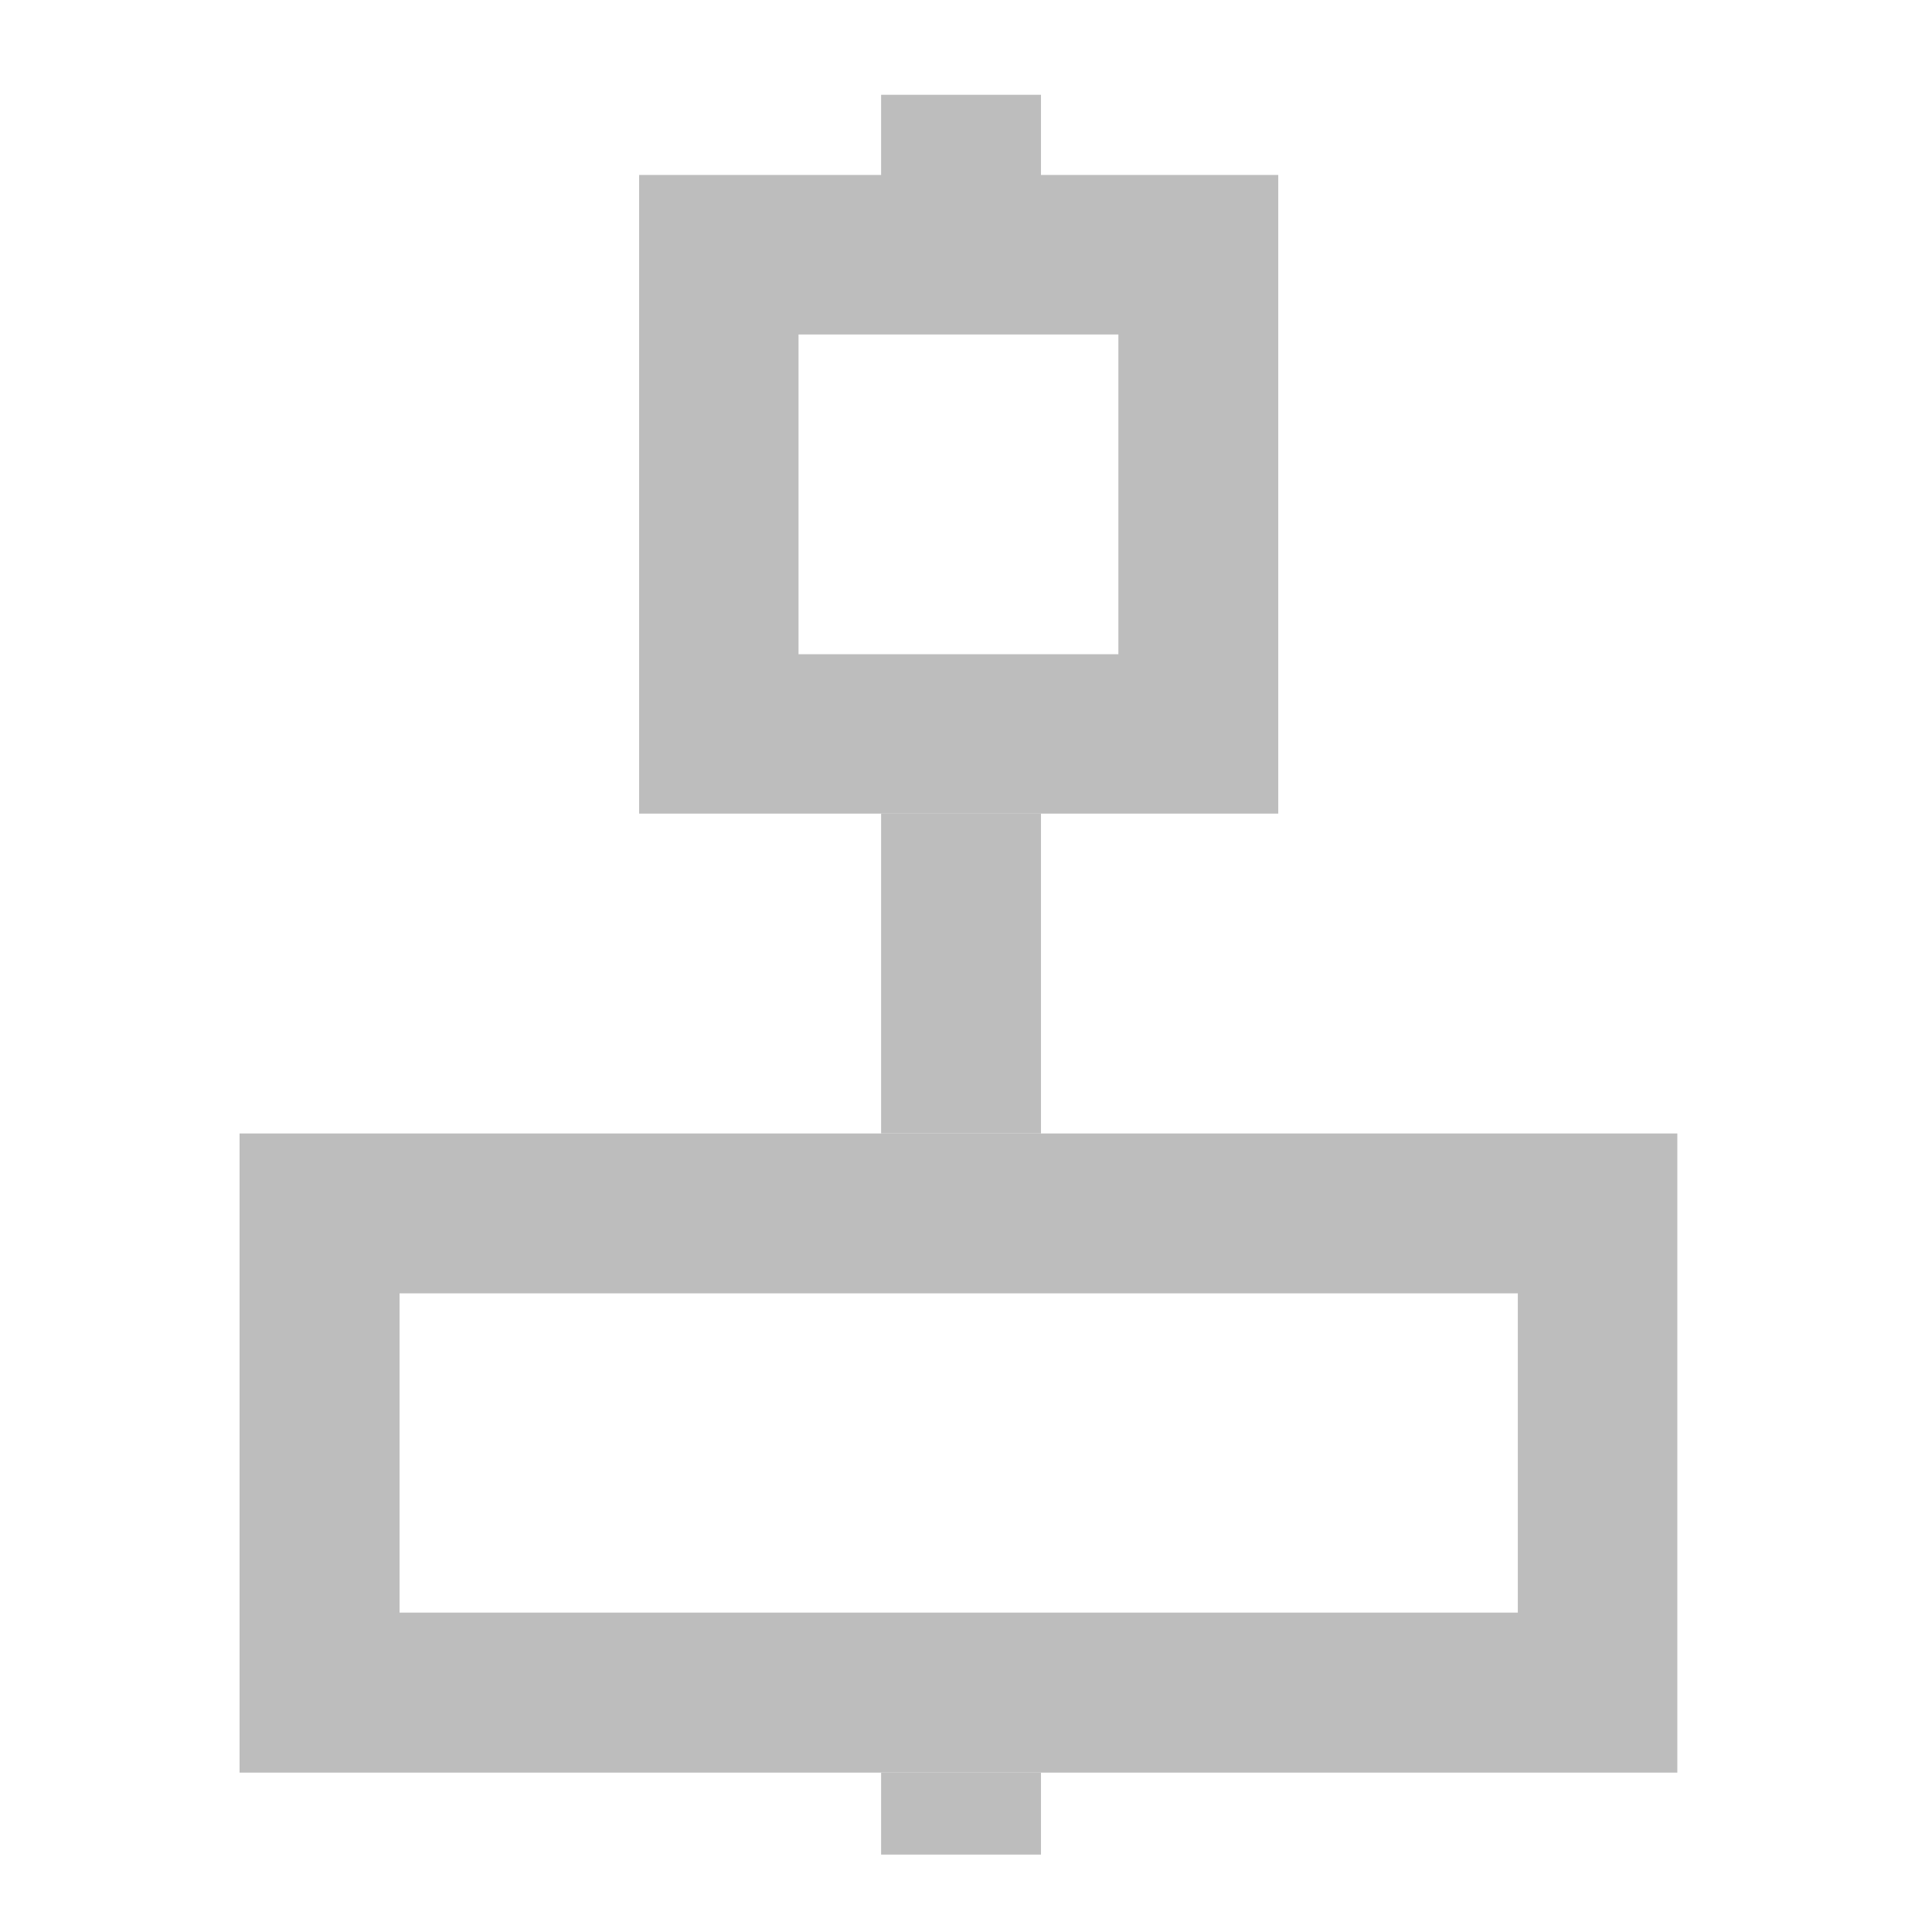 <?xml version="1.0" encoding="UTF-8"?>
<svg xmlns="http://www.w3.org/2000/svg" xmlns:xlink="http://www.w3.org/1999/xlink" width="16pt" height="16pt" viewBox="0 0 16 16" version="1.1">
<g id="surface1">
<path style=" stroke:none;fill-rule:nonzero;fill:rgb(74.118%,74.118%,74.118%);fill-opacity:1;" d="M 7.297 14.68 L 7.297 15.359 L 8.621 15.359 L 8.621 14.68 Z M 7.297 14.68 "/>
<path style=" stroke:none;fill-rule:nonzero;fill:rgb(74.118%,74.118%,74.118%);fill-opacity:1;" d="M 1.984 14.68 L 1.984 9.387 L 13.891 9.387 L 13.891 14.68 Z M 3.309 13.355 L 12.57 13.355 L 12.57 10.711 L 3.309 10.711 Z M 3.309 13.355 "/>
<path style=" stroke:none;fill-rule:nonzero;fill:rgb(74.118%,74.118%,74.118%);fill-opacity:1;" d="M 5.293 1.449 L 5.293 6.738 L 10.586 6.738 L 10.586 1.449 Z M 6.613 2.77 L 9.262 2.77 L 9.262 5.418 L 6.613 5.418 Z M 6.613 2.77 "/>
<path style=" stroke:none;fill-rule:nonzero;fill:rgb(74.118%,74.118%,74.118%);fill-opacity:1;" d="M 7.297 6.738 L 7.297 9.387 L 8.621 9.387 L 8.621 6.738 Z M 7.297 6.738 "/>
<path style=" stroke:none;fill-rule:nonzero;fill:rgb(74.118%,74.118%,74.118%);fill-opacity:1;" d="M 7.297 0.785 L 7.297 1.469 L 8.621 1.469 L 8.621 0.785 Z M 7.297 0.785 "/>
</g>
</svg>

